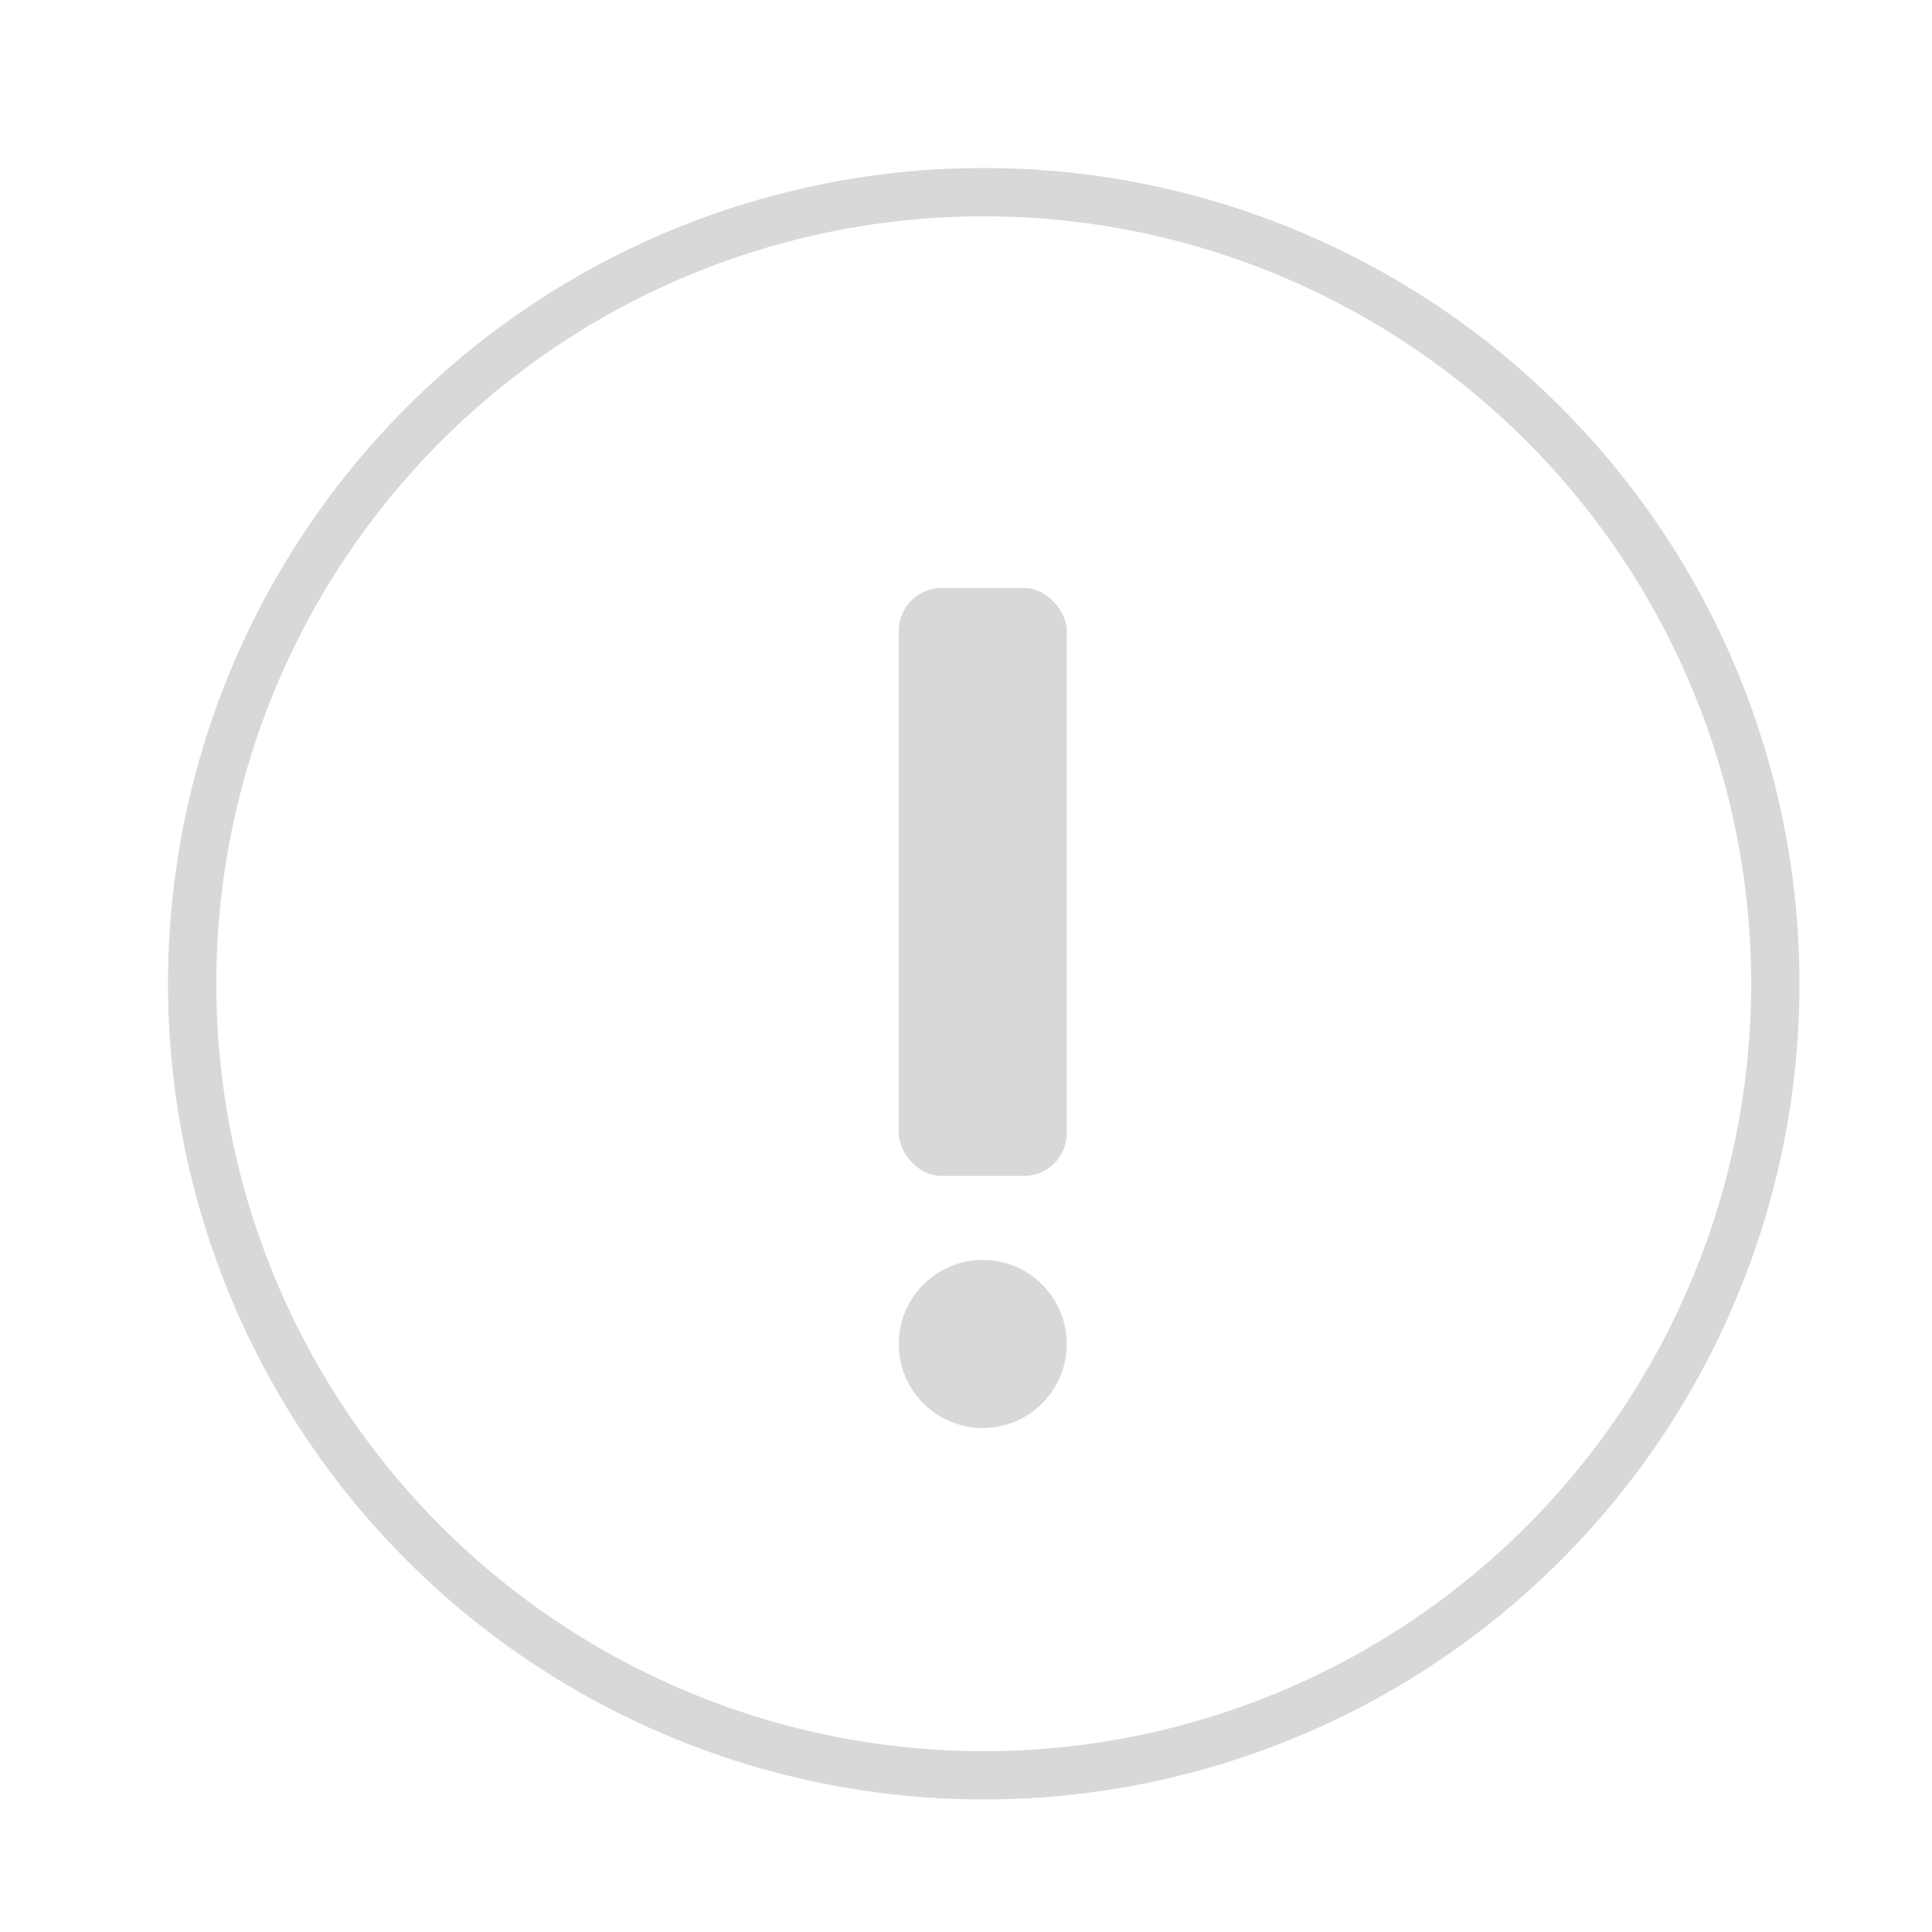 <svg width="50" height="50" viewBox="0 0 50 50" xmlns="http://www.w3.org/2000/svg">
    <g fill="none" fill-rule="evenodd">
        <path d="M0 0h50v50H0z"/>
        <circle stroke="#D8D8D8" stroke-width="1.25" cx="25.459" cy="25.459" r="20.486"/>
        <g transform="translate(23.26 15.217)" fill="#D8D8D8">
            <rect width="4.348" height="15.217" rx="1.109"/>
            <circle cx="2.174" cy="19.565" r="2.174"/>
        </g>
    </g>
</svg>
